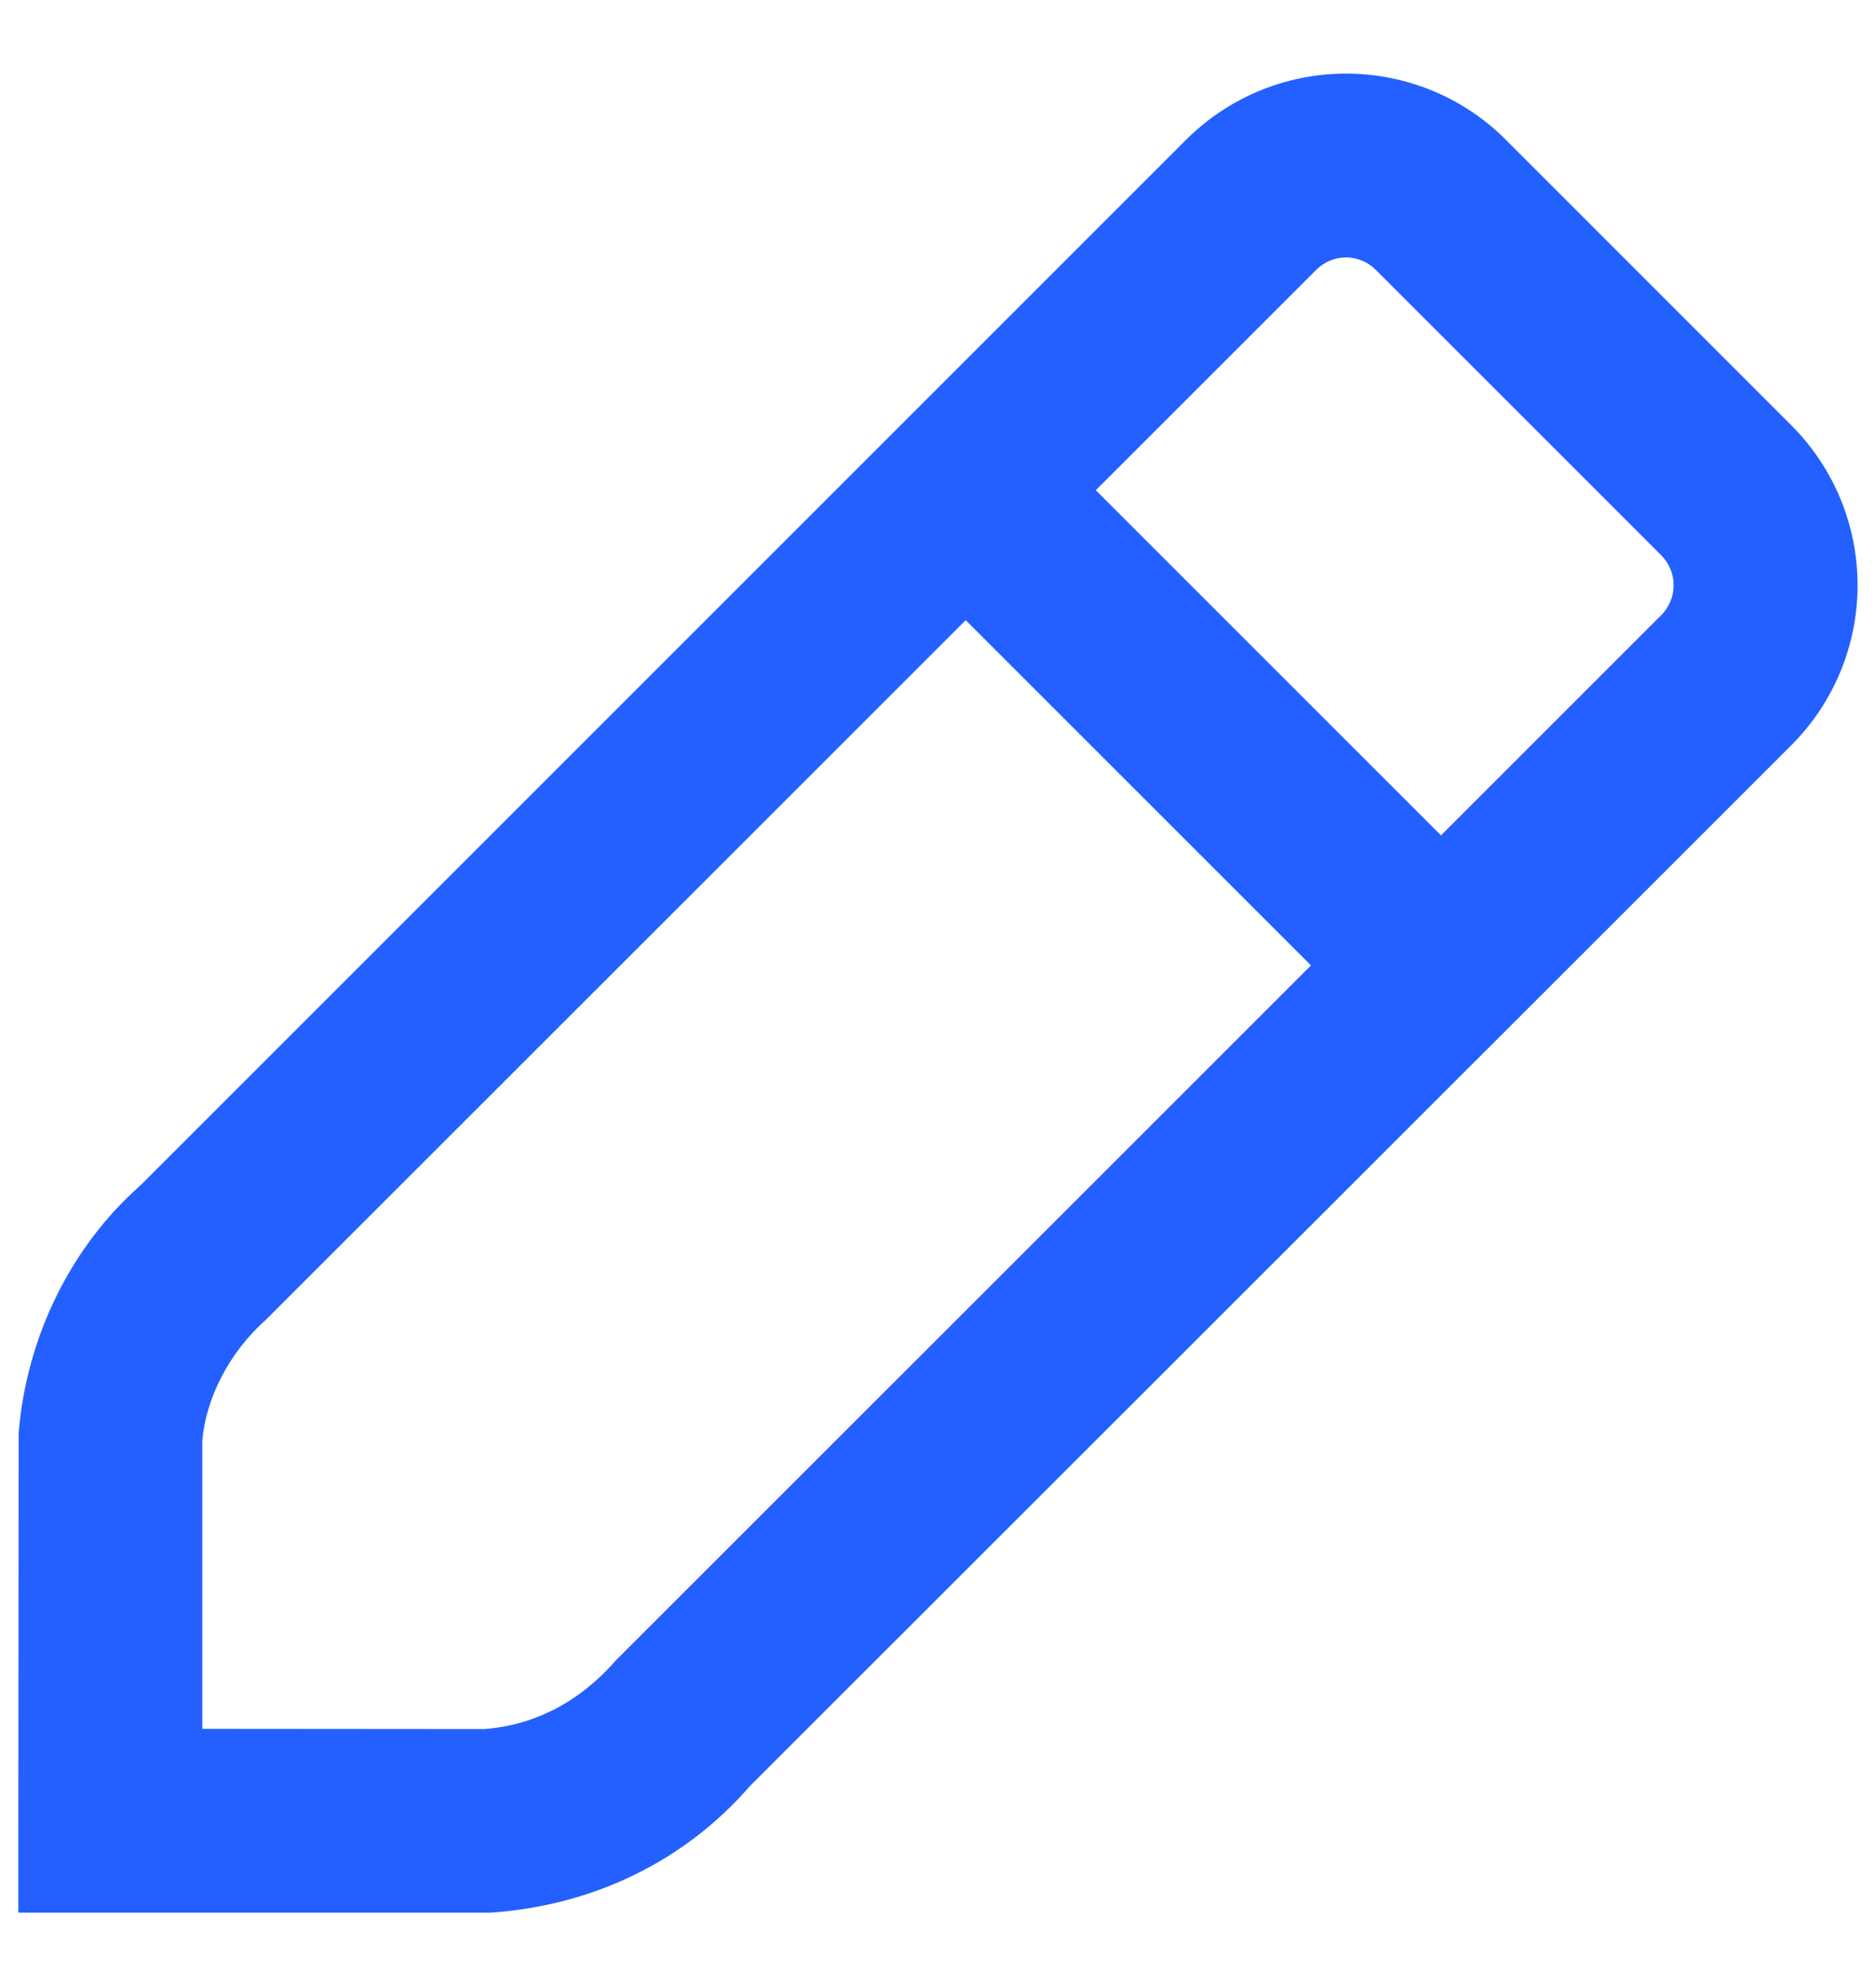 <svg width="17" height="18" viewBox="0 0 17 18" fill="none" xmlns="http://www.w3.org/2000/svg">
<path fill-rule="evenodd" clip-rule="evenodd" d="M12.197 0.667C12.743 0.667 13.266 0.884 13.648 1.269L16.232 3.854C16.617 4.238 16.833 4.76 16.833 5.304C16.833 5.848 16.617 6.37 16.232 6.755L6.797 16.186C6.215 16.858 5.39 17.27 4.445 17.335H0.166V16.502L0.169 12.989C0.24 12.111 0.648 11.294 1.271 10.745L10.745 1.27C11.13 0.884 11.652 0.667 12.197 0.667ZM4.386 15.671C4.831 15.639 5.246 15.432 5.578 15.051L11.88 8.75L8.751 5.621L2.413 11.958C2.075 12.257 1.866 12.674 1.833 13.056V15.669L4.386 15.671ZM9.93 4.443L13.058 7.571L15.053 5.576C15.126 5.504 15.166 5.406 15.166 5.304C15.166 5.202 15.126 5.104 15.053 5.032L12.467 2.446C12.396 2.374 12.299 2.333 12.197 2.333C12.096 2.333 11.999 2.374 11.927 2.446L9.93 4.443Z" fill="#2360FF"/>
</svg>
